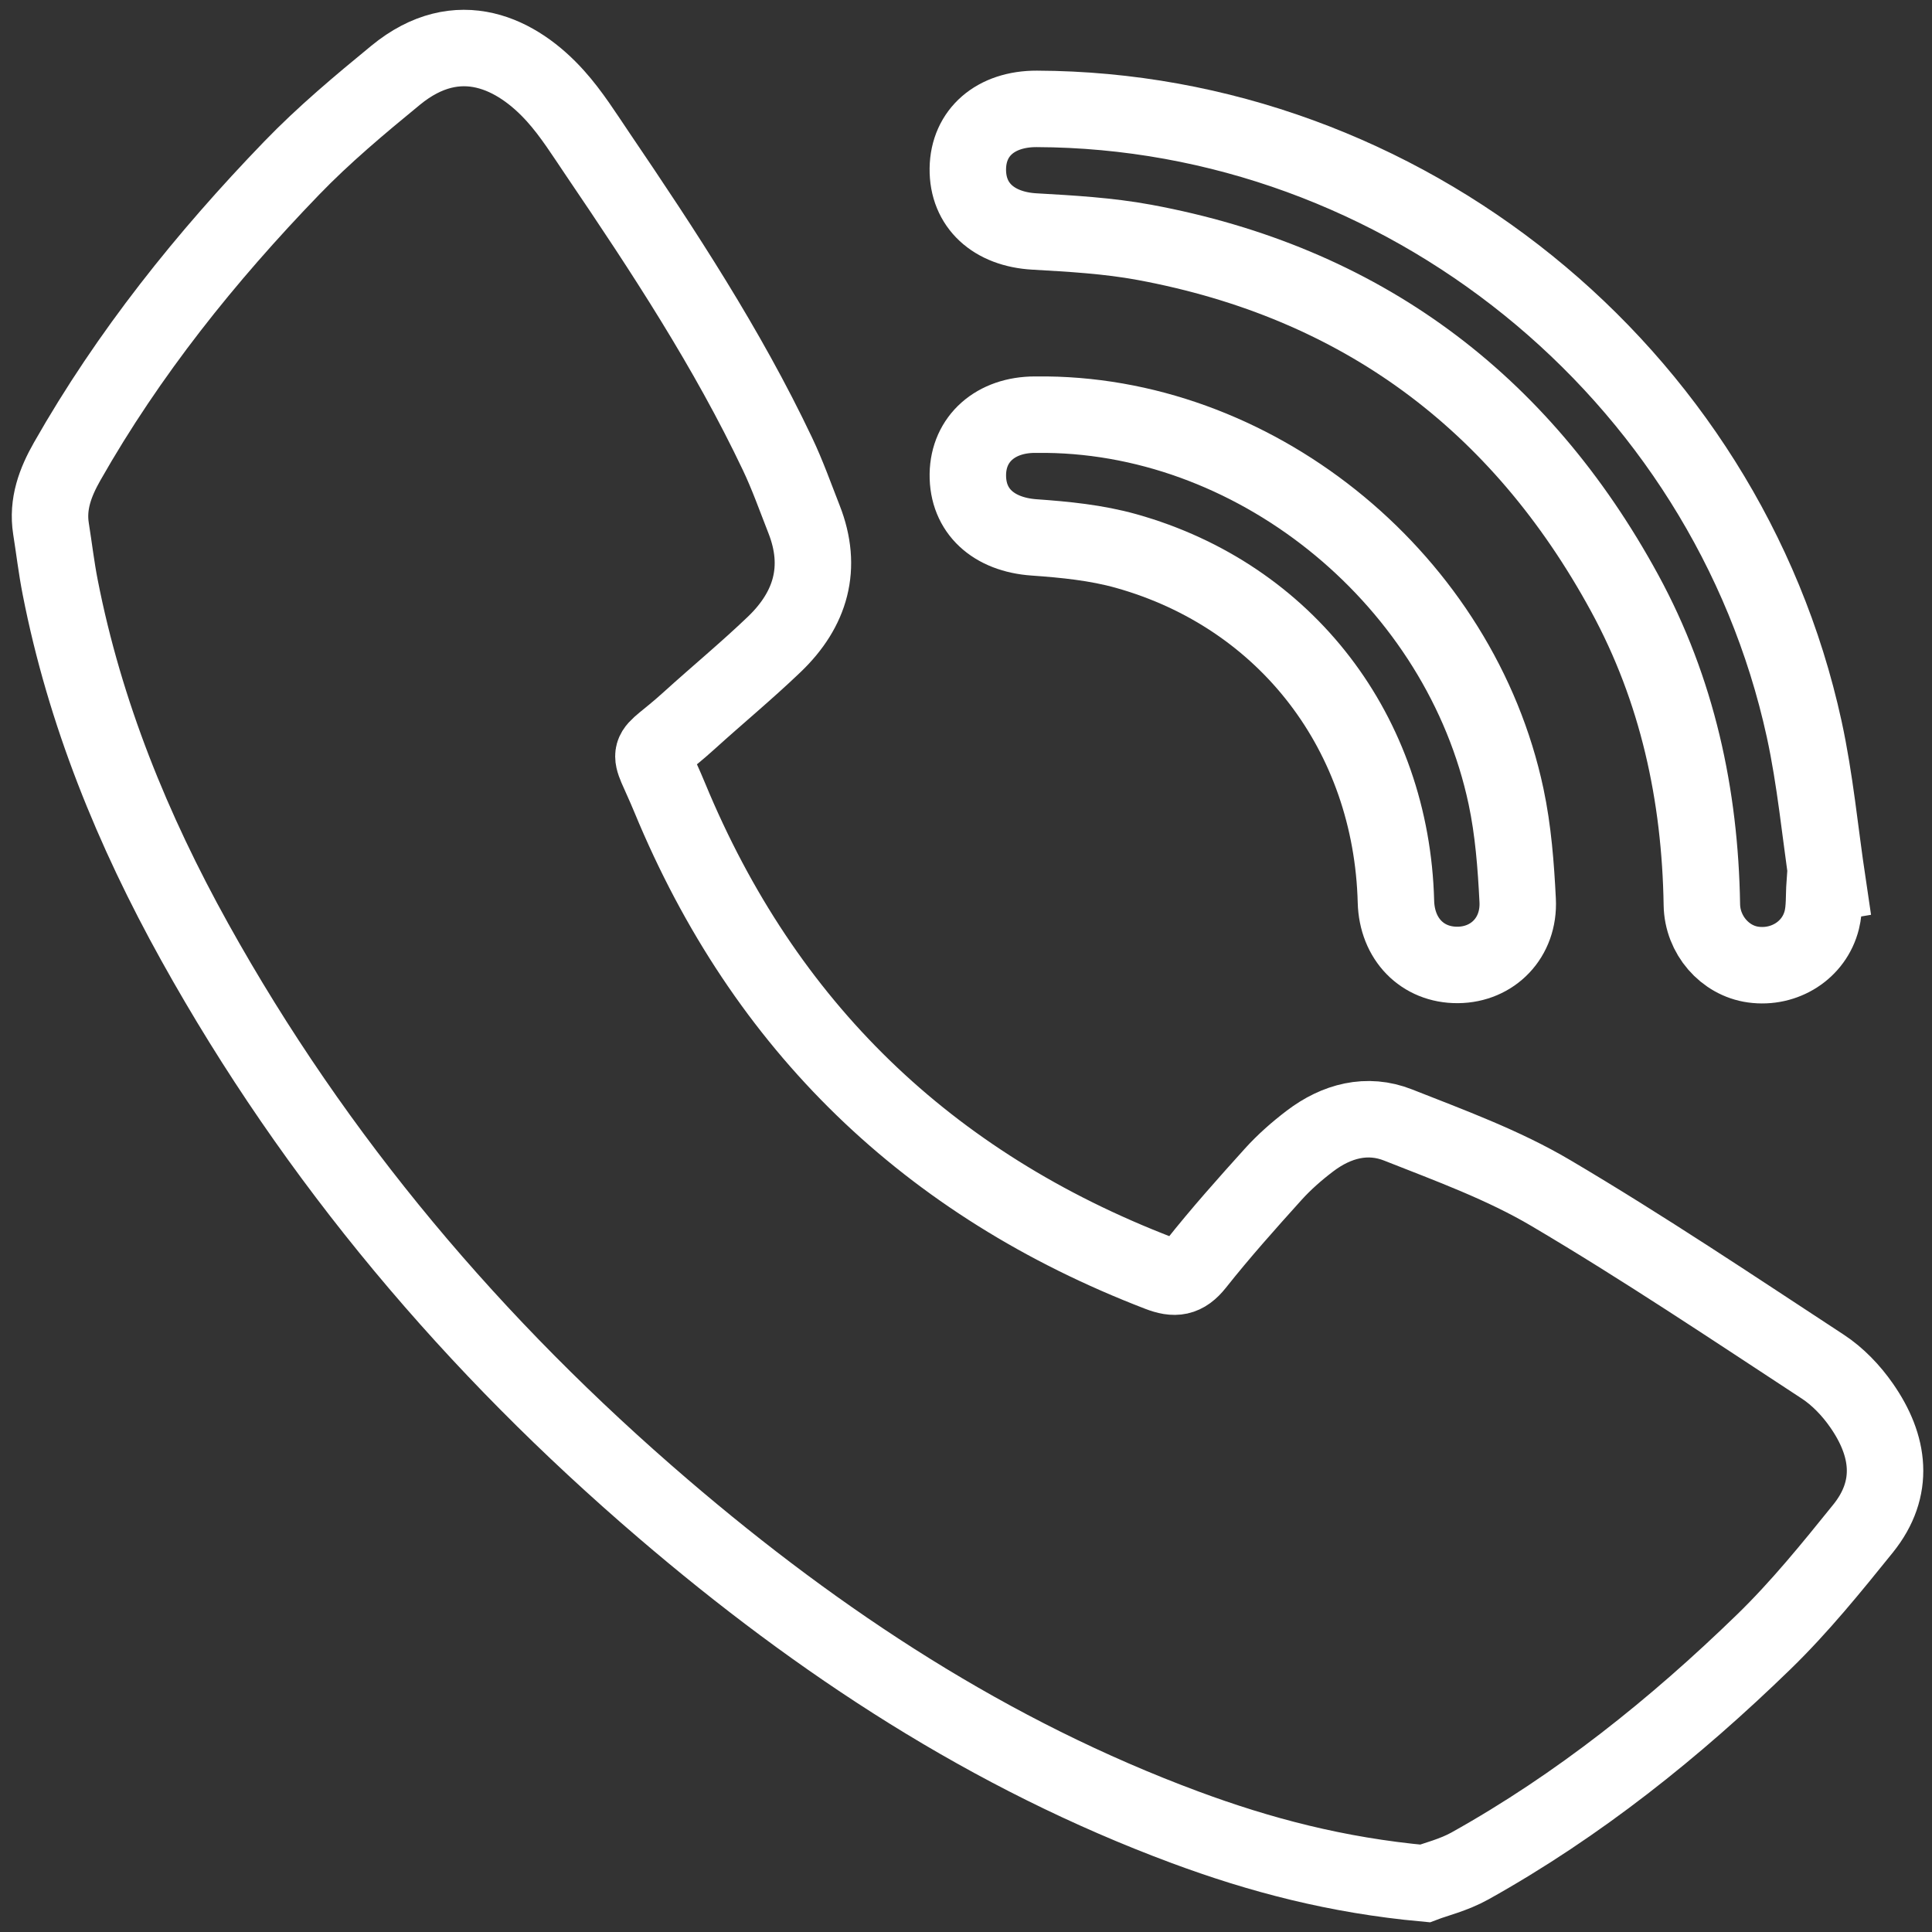 <?xml version="1.0" encoding="utf-8"?>
<!-- Generator: Adobe Illustrator 16.0.0, SVG Export Plug-In . SVG Version: 6.00 Build 0)  -->
<!DOCTYPE svg PUBLIC "-//W3C//DTD SVG 1.0//EN" "http://www.w3.org/TR/2001/REC-SVG-20010904/DTD/svg10.dtd">
<svg version="1.0" id="Layer_1" xmlns="http://www.w3.org/2000/svg" xmlns:xlink="http://www.w3.org/1999/xlink" x="0px" y="0px"
	 width="200px" height="200px" viewBox="0 0 200 200" enable-background="new 0 0 200 200" xml:space="preserve">
<rect x="0" y="0" width="200" height="200" fill="#333333" stroke="none"/>
<rect x="59.16" y="60.972" fill="none" width="80" height="80.001"/>
<g>
	<path fill-rule="evenodd" clip-rule="evenodd" fill="none" stroke="#FFFFFF" stroke-width="7.915" stroke-miterlimit="10" d="
		M192.699,145.478c-1.068-1.536-2.461-2.997-4.021-4.015c-9.307-6.096-18.559-12.303-28.13-17.955
		c-4.939-2.919-10.441-4.924-15.81-7.045c-3.212-1.273-6.388-0.426-9.126,1.653c-1.356,1.031-2.663,2.175-3.804,3.438
		c-2.738,3.035-5.463,6.089-7.999,9.289c-1.168,1.467-2.182,1.588-3.835,0.951c-23.899-9.189-40.856-25.547-50.635-49.198
		c-2.405-5.817-2.683-3.756,1.986-7.989c2.929-2.657,5.985-5.179,8.838-7.913c3.763-3.612,5.044-7.925,3.068-12.946
		c-0.889-2.262-1.701-4.563-2.744-6.756c-5.187-10.927-11.808-21.001-18.577-30.979c-1.404-2.072-2.743-4.224-4.408-6.073
		c-3.924-4.372-10.046-7.488-16.547-2.149c-3.713,3.046-7.423,6.15-10.751,9.598c-8.903,9.219-16.895,19.185-23.25,30.377
		c-1.229,2.162-2.077,4.403-1.676,6.957c0.32,2.014,0.557,4.047,0.949,6.047c2.55,13.042,7.509,25.188,13.934,36.749
		c12.529,22.55,28.943,41.92,48.498,58.668c16.223,13.899,33.879,25.495,54.021,32.974c7.736,2.871,15.671,4.972,24.816,5.812
		c1.073-0.408,3.005-0.879,4.68-1.814c11.239-6.273,21.214-14.261,30.409-23.194c3.715-3.608,7.01-7.68,10.271-11.722
		C196.235,154.055,195.596,149.629,192.699,145.478z"/>
	<path fill-rule="evenodd" clip-rule="evenodd" fill="none" stroke="#FFFFFF" stroke-width="7.915" stroke-miterlimit="10" d="
		M107.078,23.963c3.806,0.217,7.645,0.434,11.383,1.124c22.354,4.138,38.885,16.412,49.719,36.305
		c5.454,10.015,7.814,20.888,7.996,32.261c0.05,3.137,2.379,5.797,5.316,6.201c3.236,0.449,6.323-1.488,7.101-4.626
		c0.297-1.193,0.207-2.479,0.294-3.726c0.105-0.021,0.209-0.044,0.315-0.062c-0.795-5.329-1.29-10.724-2.436-15.975
		c-8.08-37.014-41.626-64.058-79.437-64.194c-4.261-0.015-7.09,2.44-7.14,6.191C100.141,21.271,102.878,23.724,107.078,23.963z"/>
	<path fill-rule="evenodd" clip-rule="evenodd" fill="none" stroke="#FFFFFF" stroke-width="7.915" stroke-miterlimit="10" d="
		M107.049,55.632c3.2,0.226,6.462,0.548,9.533,1.411c16.601,4.661,27.471,18.907,27.925,36.298c0.101,3.873,2.738,6.576,6.396,6.549
		c3.627-0.024,6.401-2.828,6.205-6.685c-0.18-3.603-0.457-7.246-1.205-10.763c-4.72-22.196-25.35-39.261-47.567-39.516
		c-0.397,0-0.791,0-1.185,0c-4.087-0.002-6.905,2.494-6.96,6.171C100.137,52.914,102.864,55.338,107.049,55.632z"/>
</g>
<rect x="0.16" y="-0.027" fill-rule="evenodd" clip-rule="evenodd" fill="none" width="200" height="199.999"/>
</svg>
